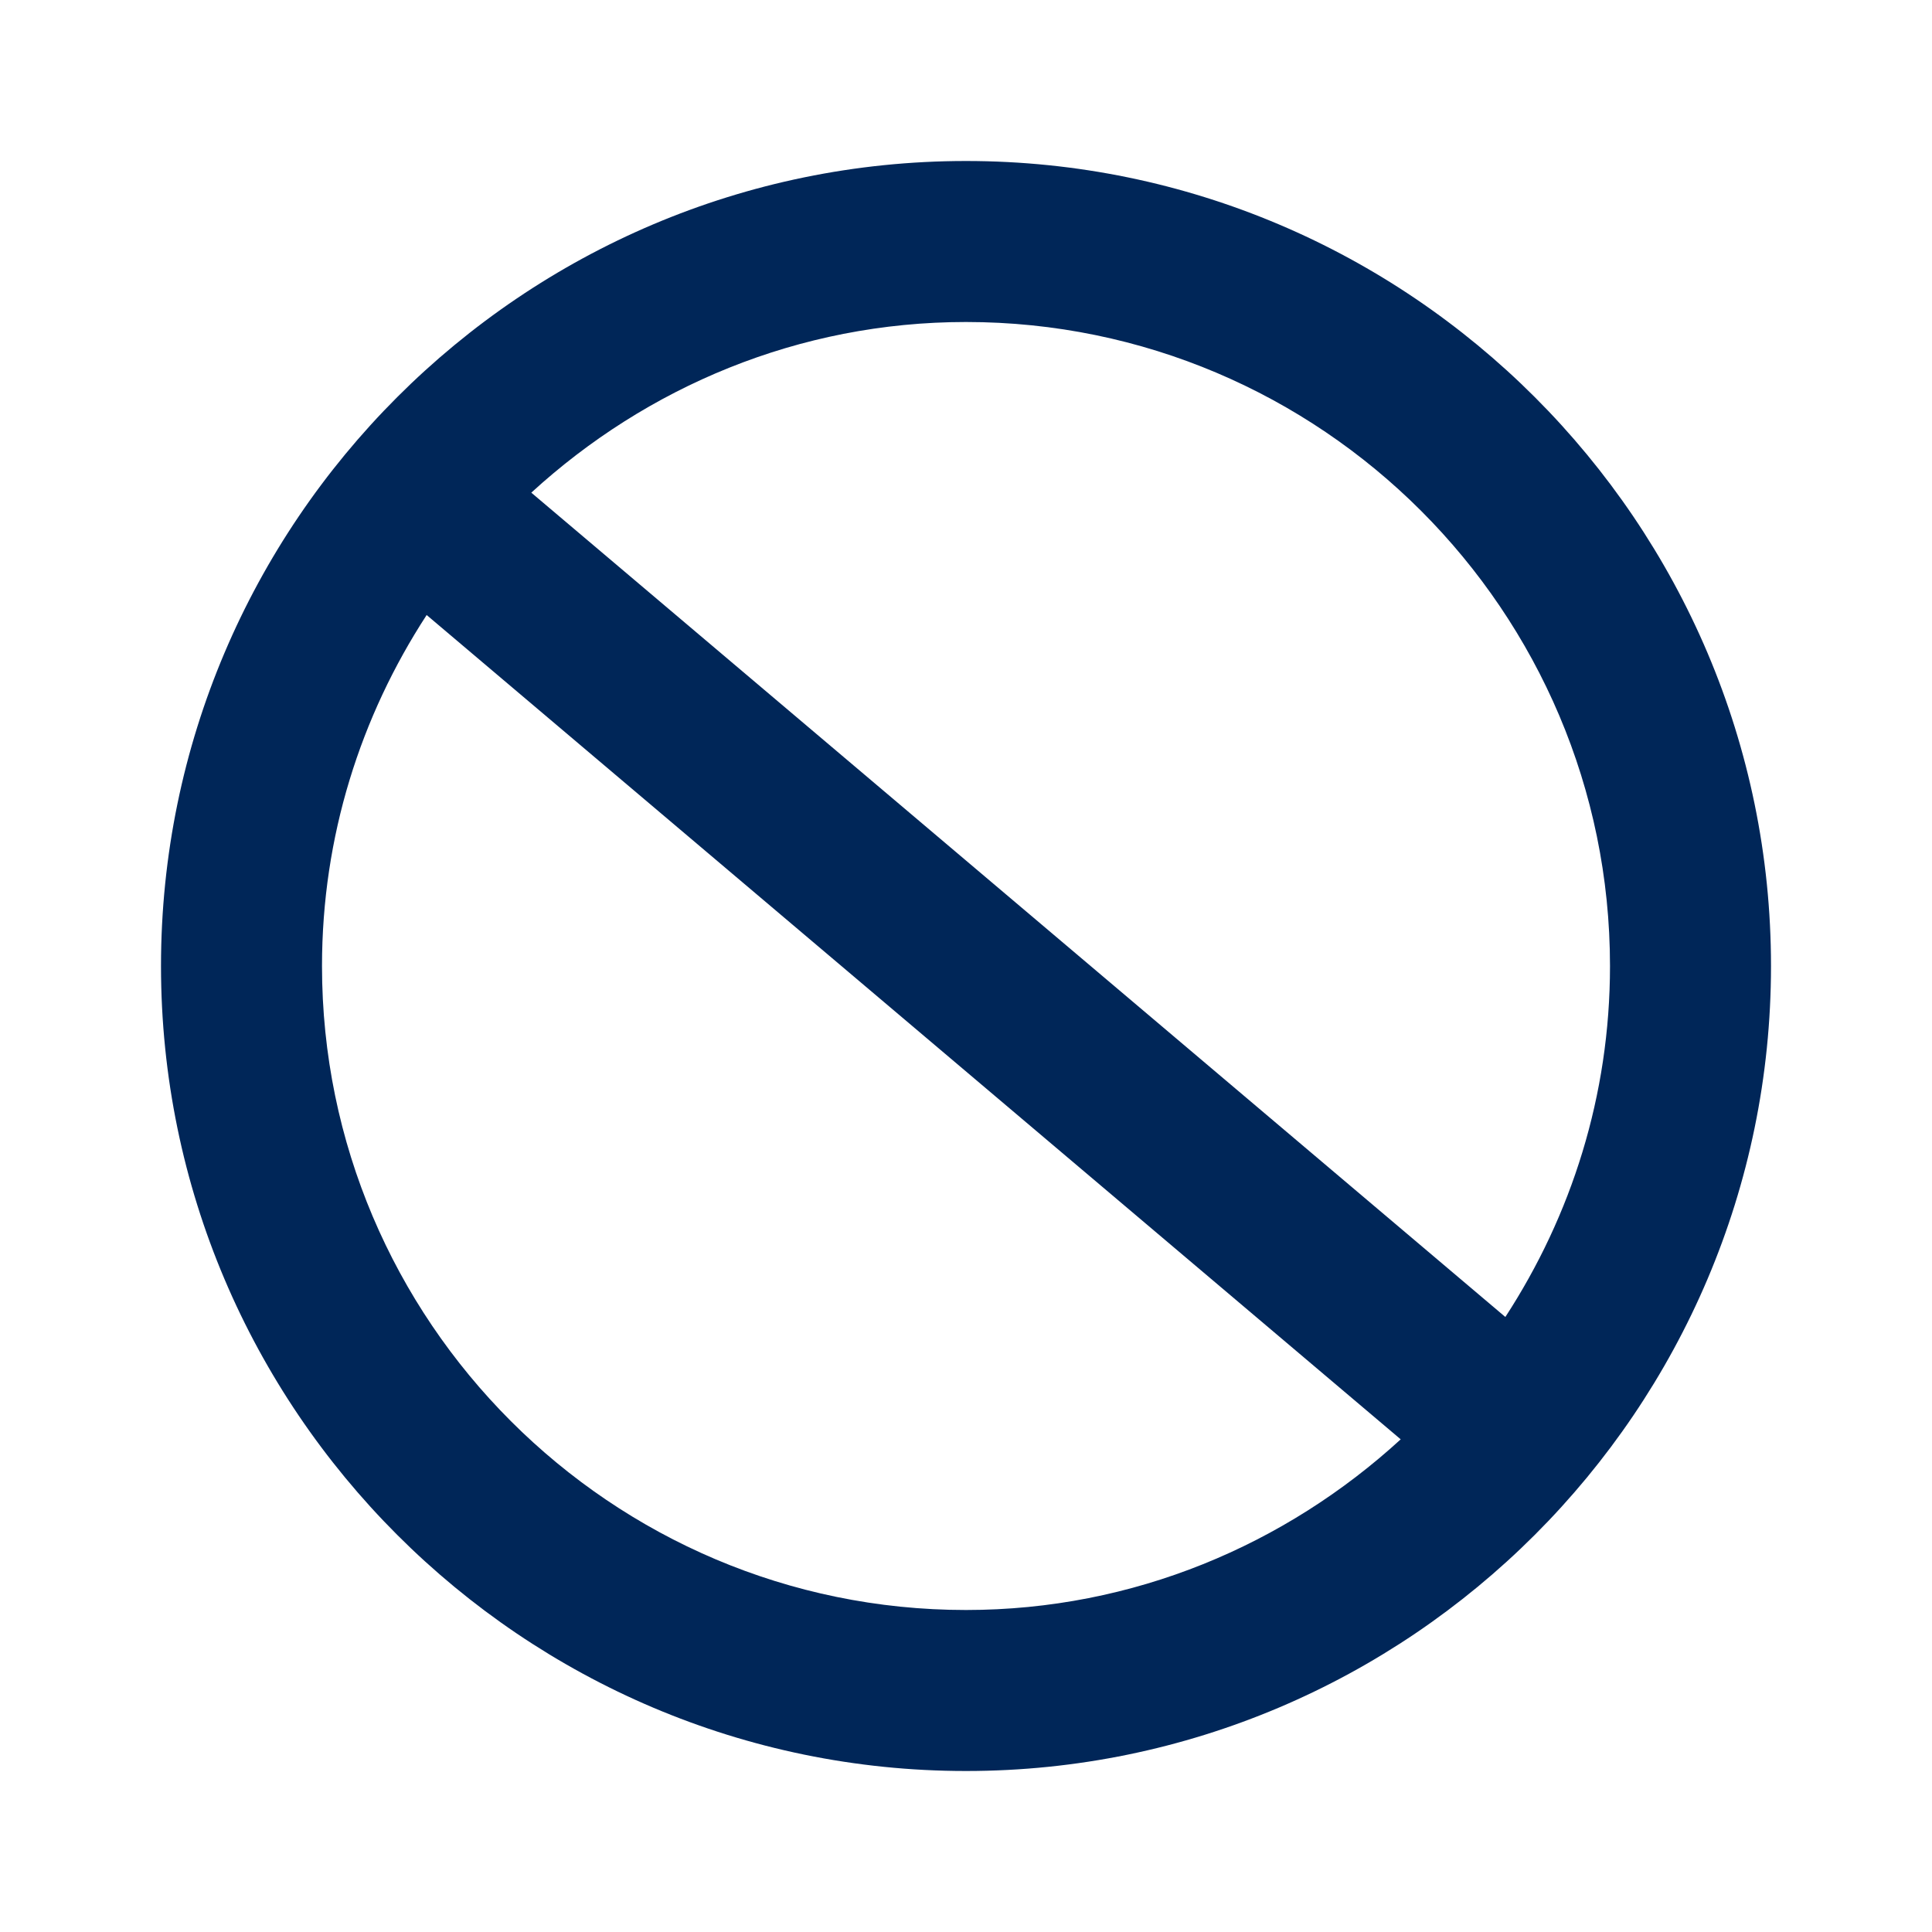 ﻿<svg xmlns='http://www.w3.org/2000/svg' viewBox='0 0 24 24' fill='#002658'><path d='M12 2C6.49 2 2 6.49 2 12s4.49 10 10 10 10-4.49 10-10S17.51 2 12 2Zm8 10c0 1.61-.48 3.1-1.3 4.36L6.6 6.12C8.03 4.81 9.92 4 12 4c4.41 0 8 3.59 8 8ZM4 12c0-1.61.48-3.1 1.3-4.36l12.1 10.24C15.97 19.19 14.08 20 12 20c-4.41 0-8-3.59-8-8Z'></path></svg>